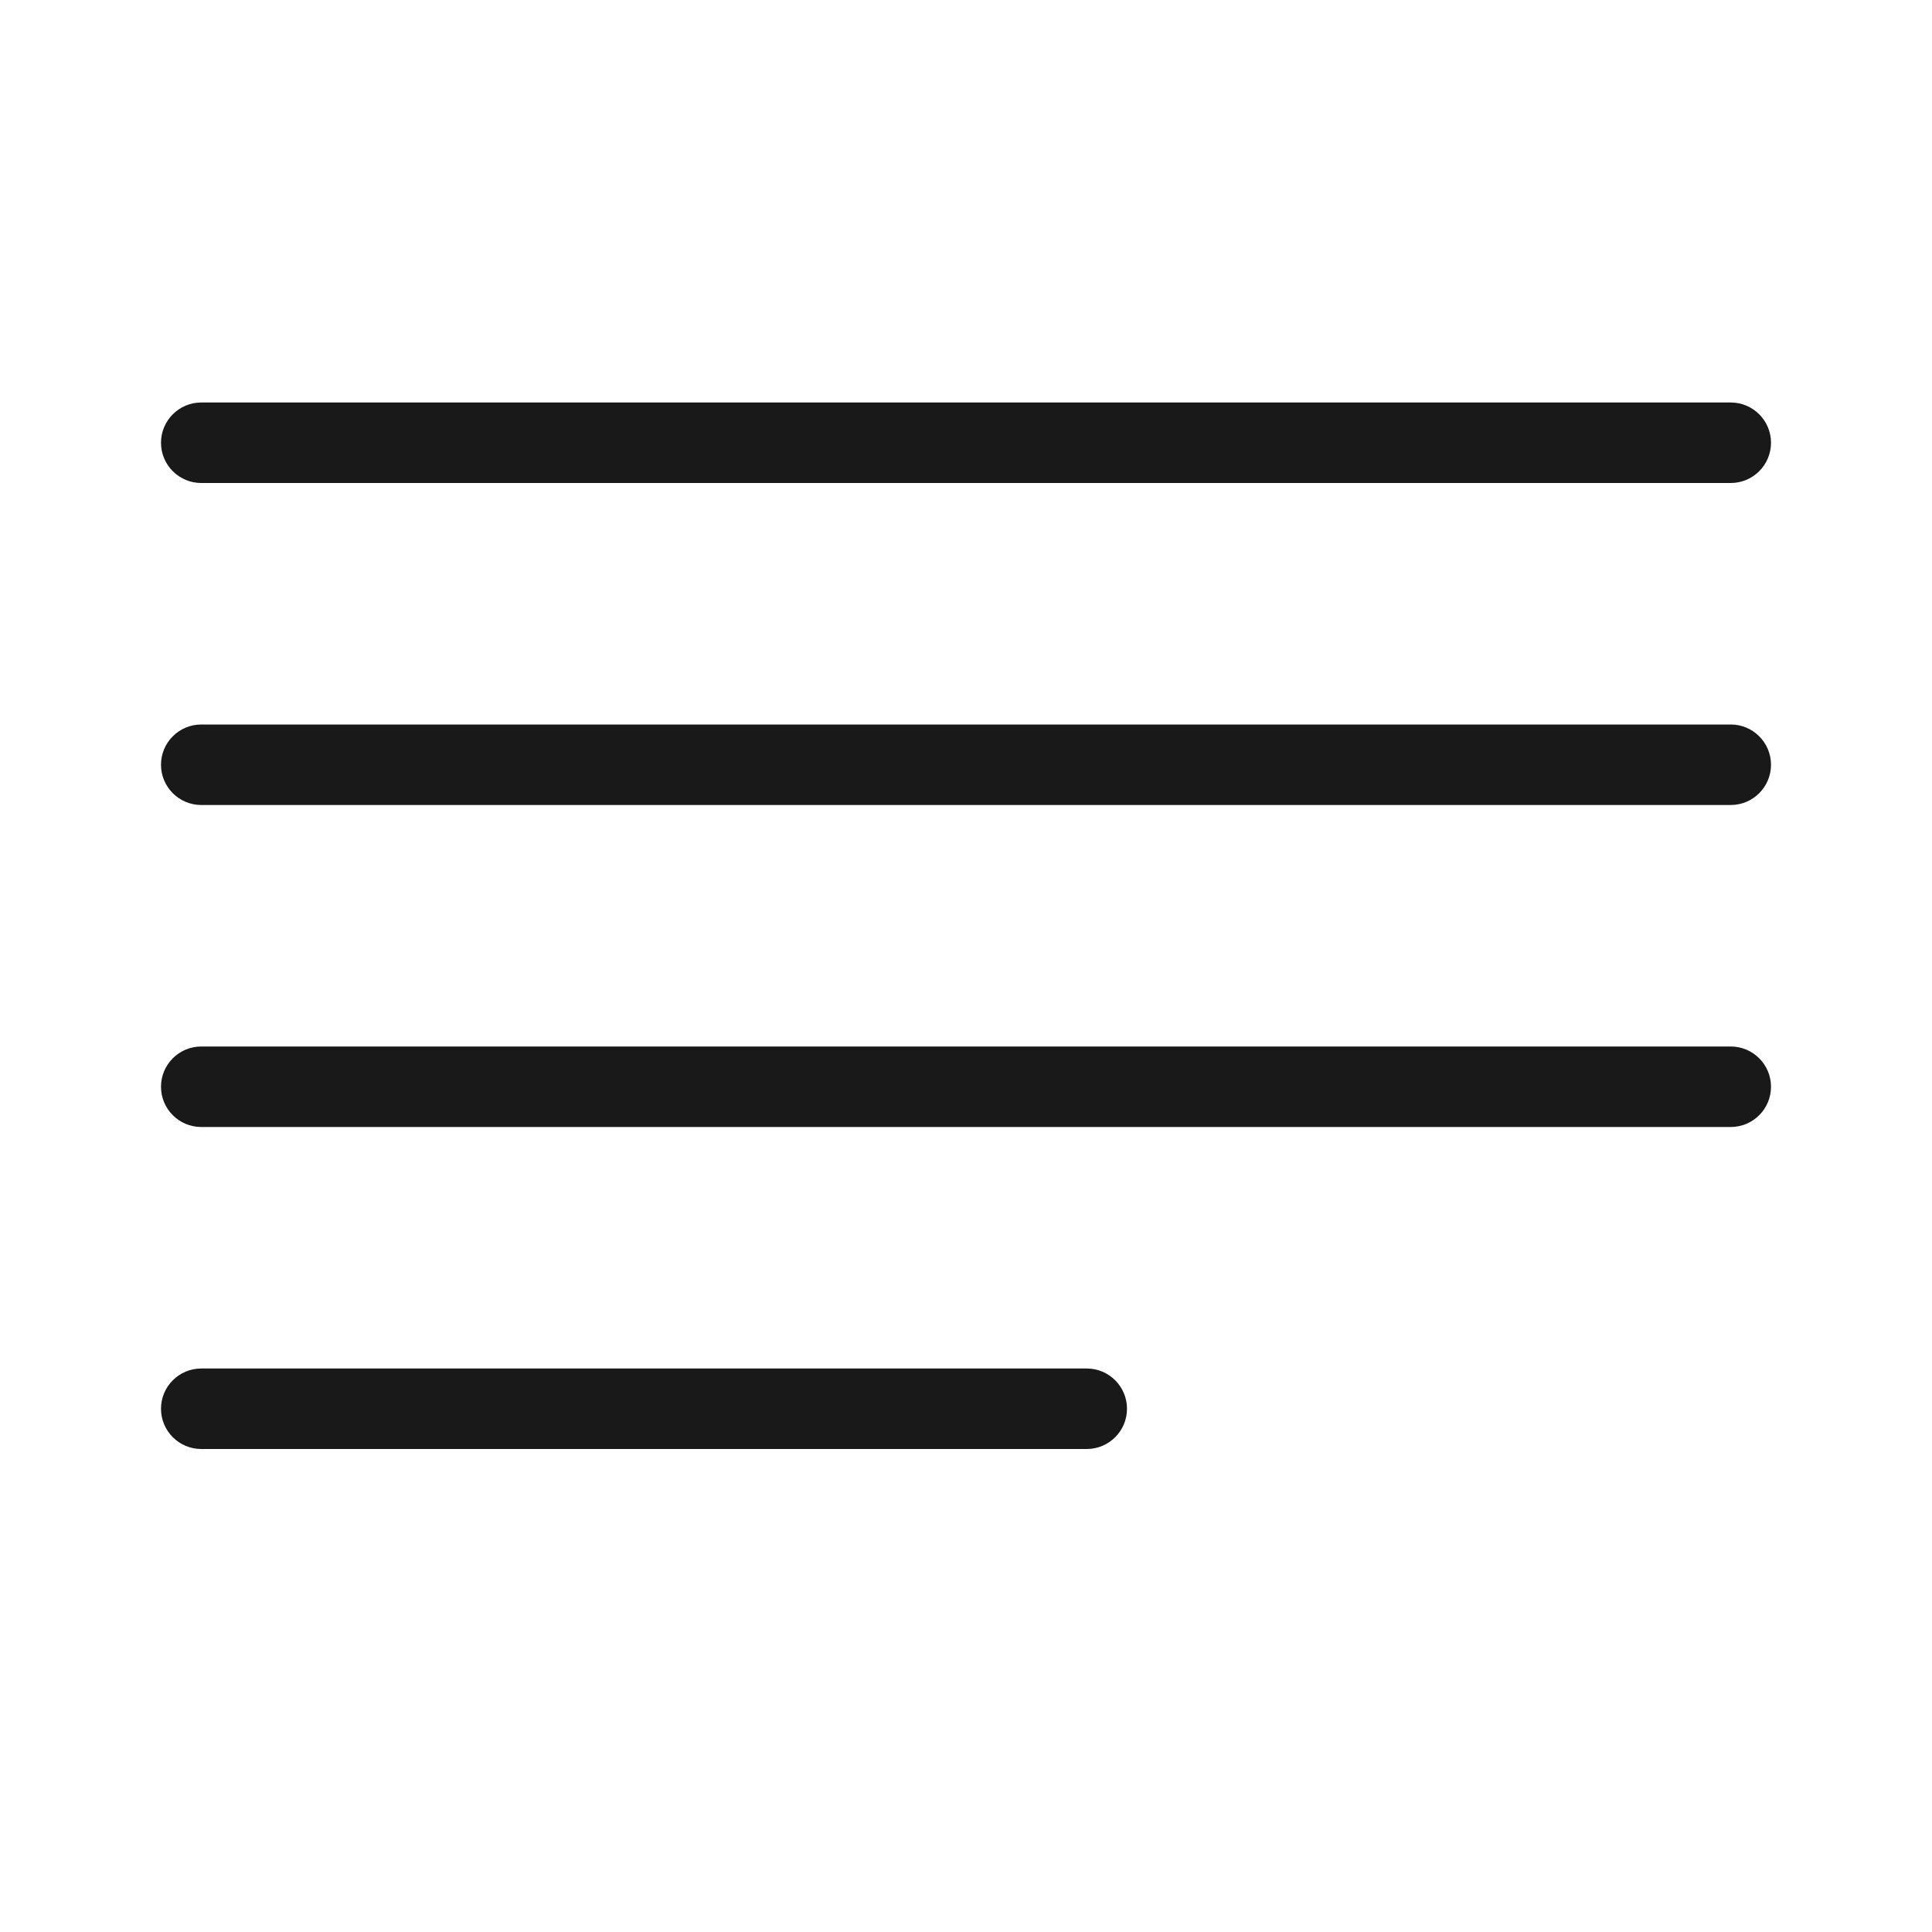 <svg width="24" height="24" viewBox="0 0 24 24" fill="none" xmlns="http://www.w3.org/2000/svg">
<g opacity="0.9">
<path d="M2.5 5C2.224 5 2 5.224 2 5.5C2 5.776 2.224 6 2.5 6H21.5C21.776 6 22 5.776 22 5.5C22 5.224 21.776 5 21.5 5H2.5Z" fill="black"/>
<path d="M2.5 9C2.224 9 2 9.224 2 9.5C2 9.776 2.224 10 2.5 10H21.5C21.776 10 22 9.776 22 9.5C22 9.224 21.776 9 21.5 9H2.5Z" fill="black"/>
<path d="M2 13.5C2 13.224 2.224 13 2.5 13H21.5C21.776 13 22 13.224 22 13.5C22 13.776 21.776 14 21.5 14H2.5C2.224 14 2 13.776 2 13.5Z" fill="black"/>
<path d="M2.5 17C2.224 17 2 17.224 2 17.5C2 17.776 2.224 18 2.5 18H13.5C13.776 18 14 17.776 14 17.5C14 17.224 13.776 17 13.5 17H2.5Z" fill="black"/>
</g>
</svg>
